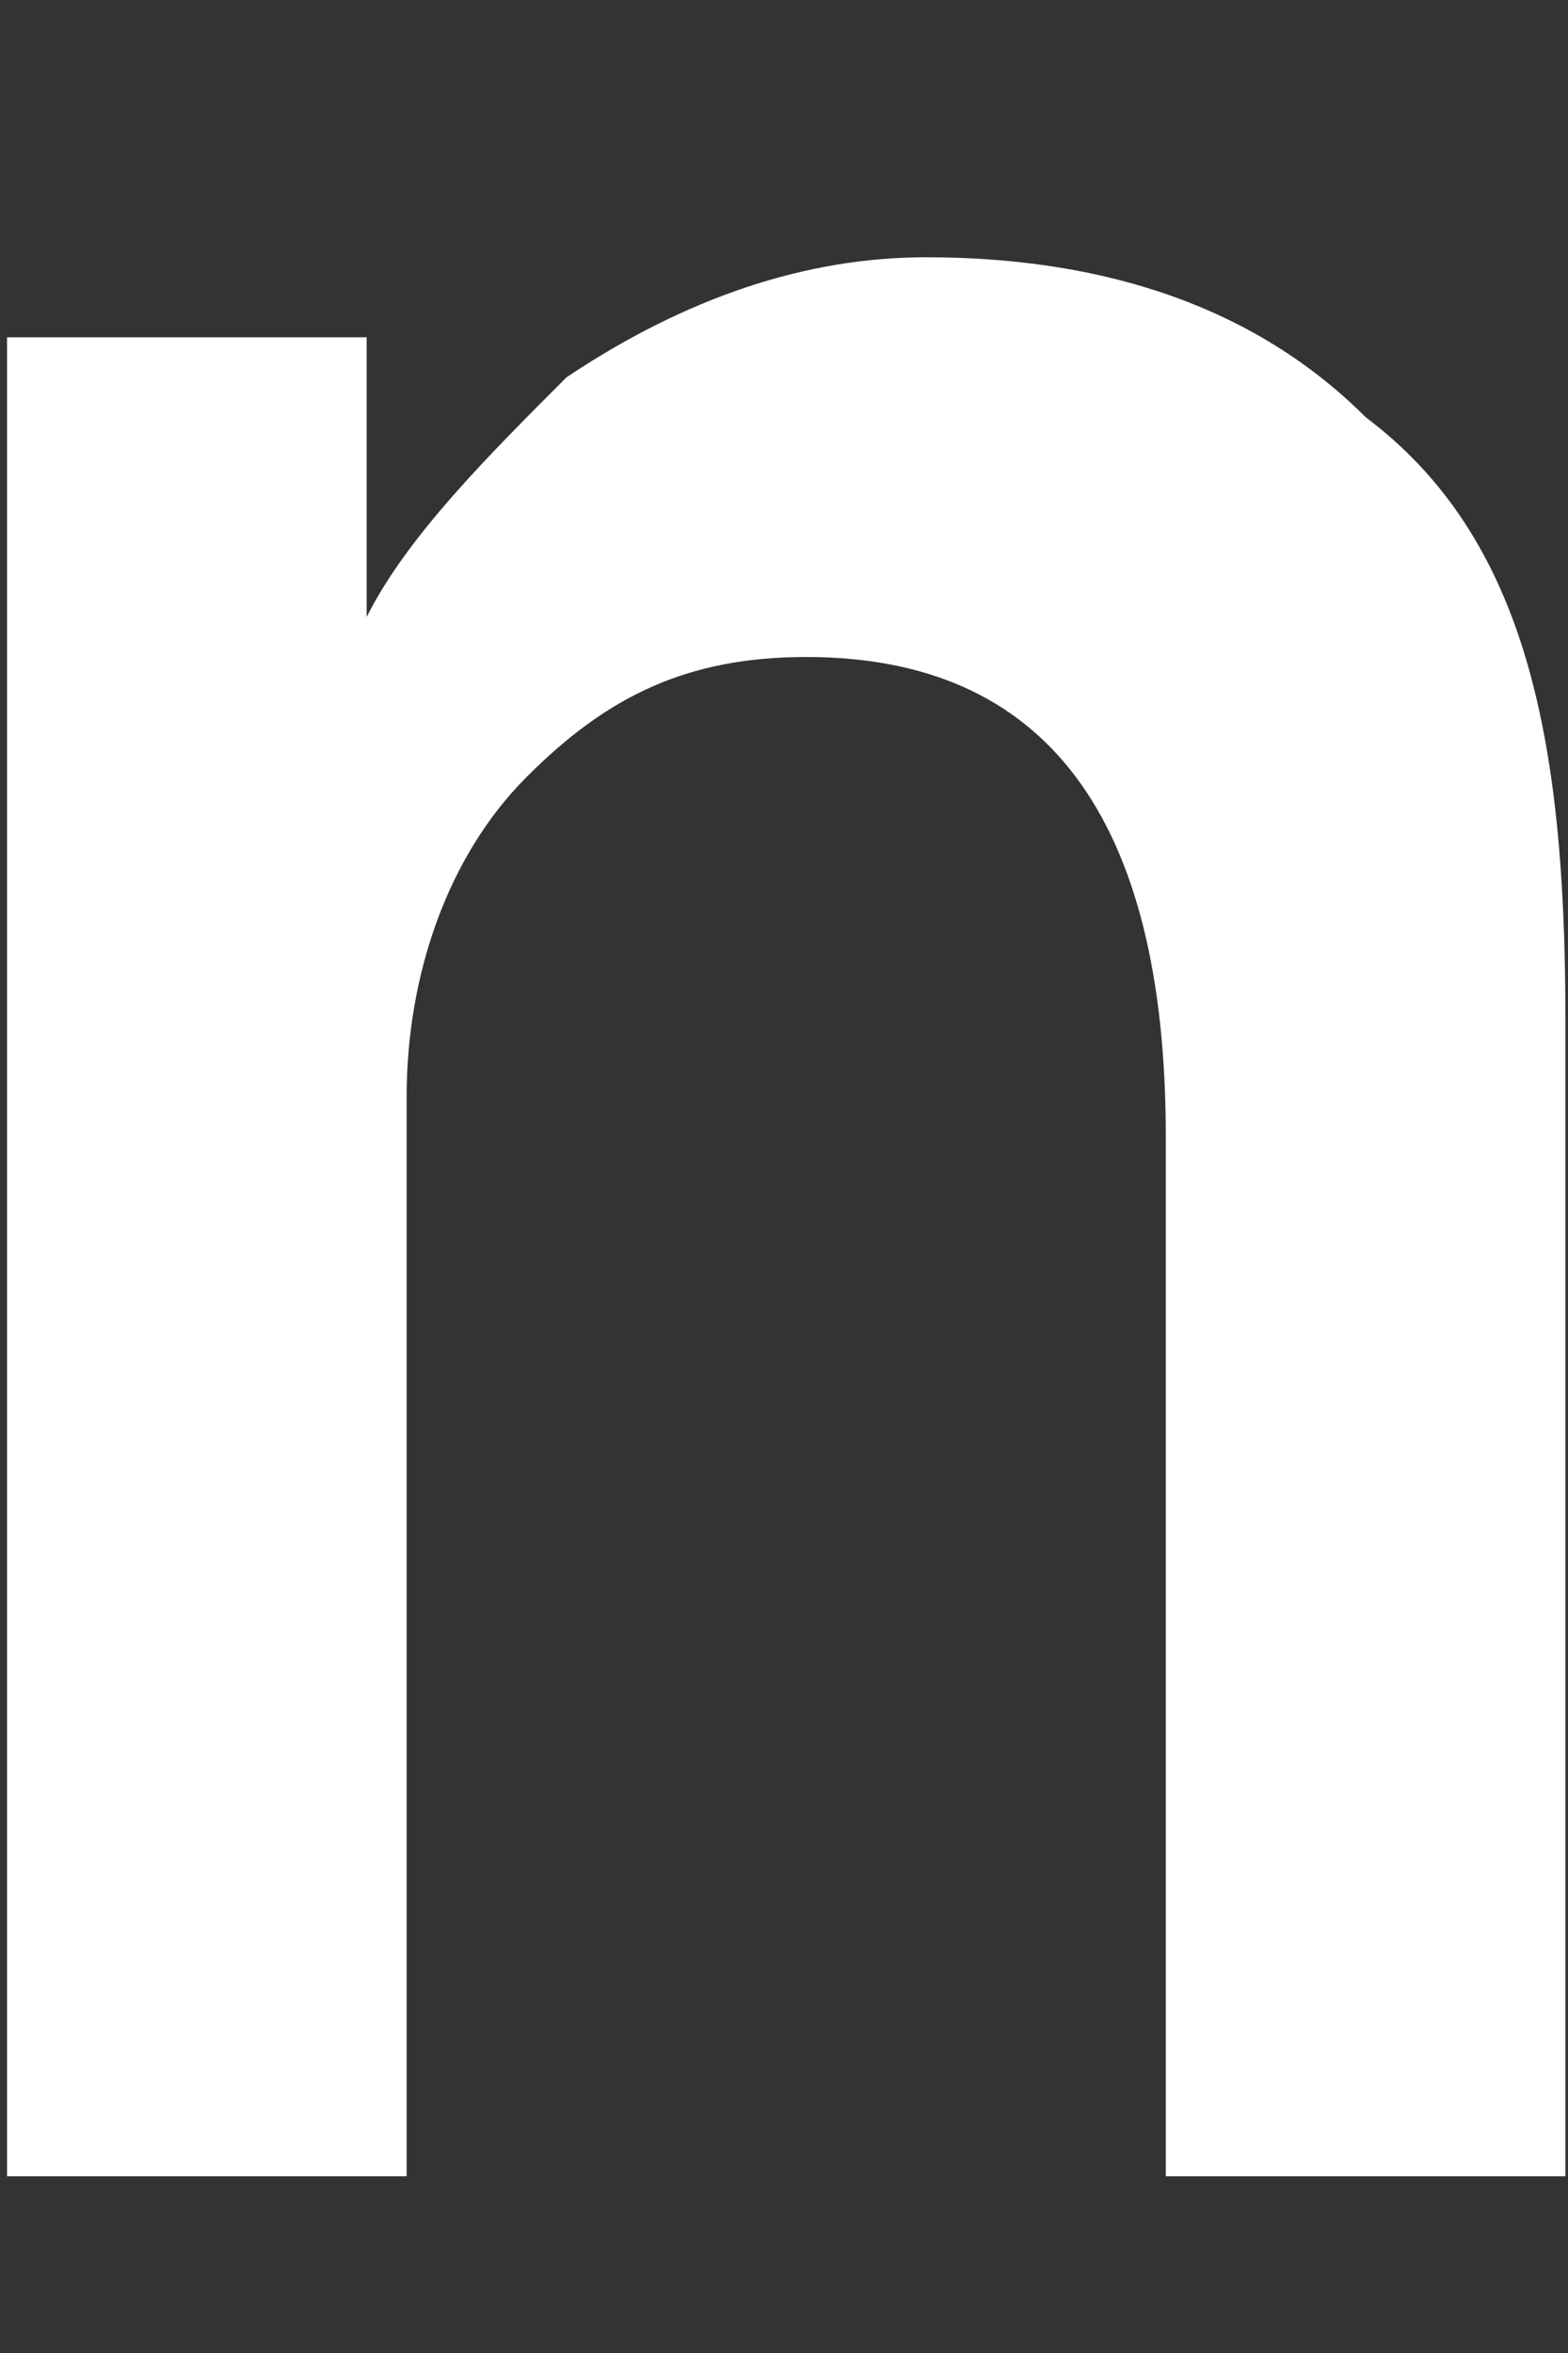 <?xml version="1.0" encoding="UTF-8" standalone="no"?><svg width='6' height='9' viewBox='0 0 6 9' fill='none' xmlns='http://www.w3.org/2000/svg'>
<rect x="0" y="0" width="6" height="9" fill="#333333" stroke="none"/>
<path d='M5.99 8.324H4.461V4.348C4.461 3.125 4.002 2.513 3.085 2.513C2.626 2.513 2.32 2.666 2.015 2.972C1.709 3.278 1.556 3.737 1.556 4.195V8.324H0.027V3.278C0.027 2.666 0.027 2.055 0.027 1.29H1.403V2.36C1.556 2.055 1.862 1.749 2.168 1.443C2.626 1.137 3.085 0.984 3.544 0.984C4.155 0.984 4.767 1.137 5.226 1.596C5.837 2.055 5.99 2.819 5.99 3.89V8.324Z' fill='white'/>
</svg>
